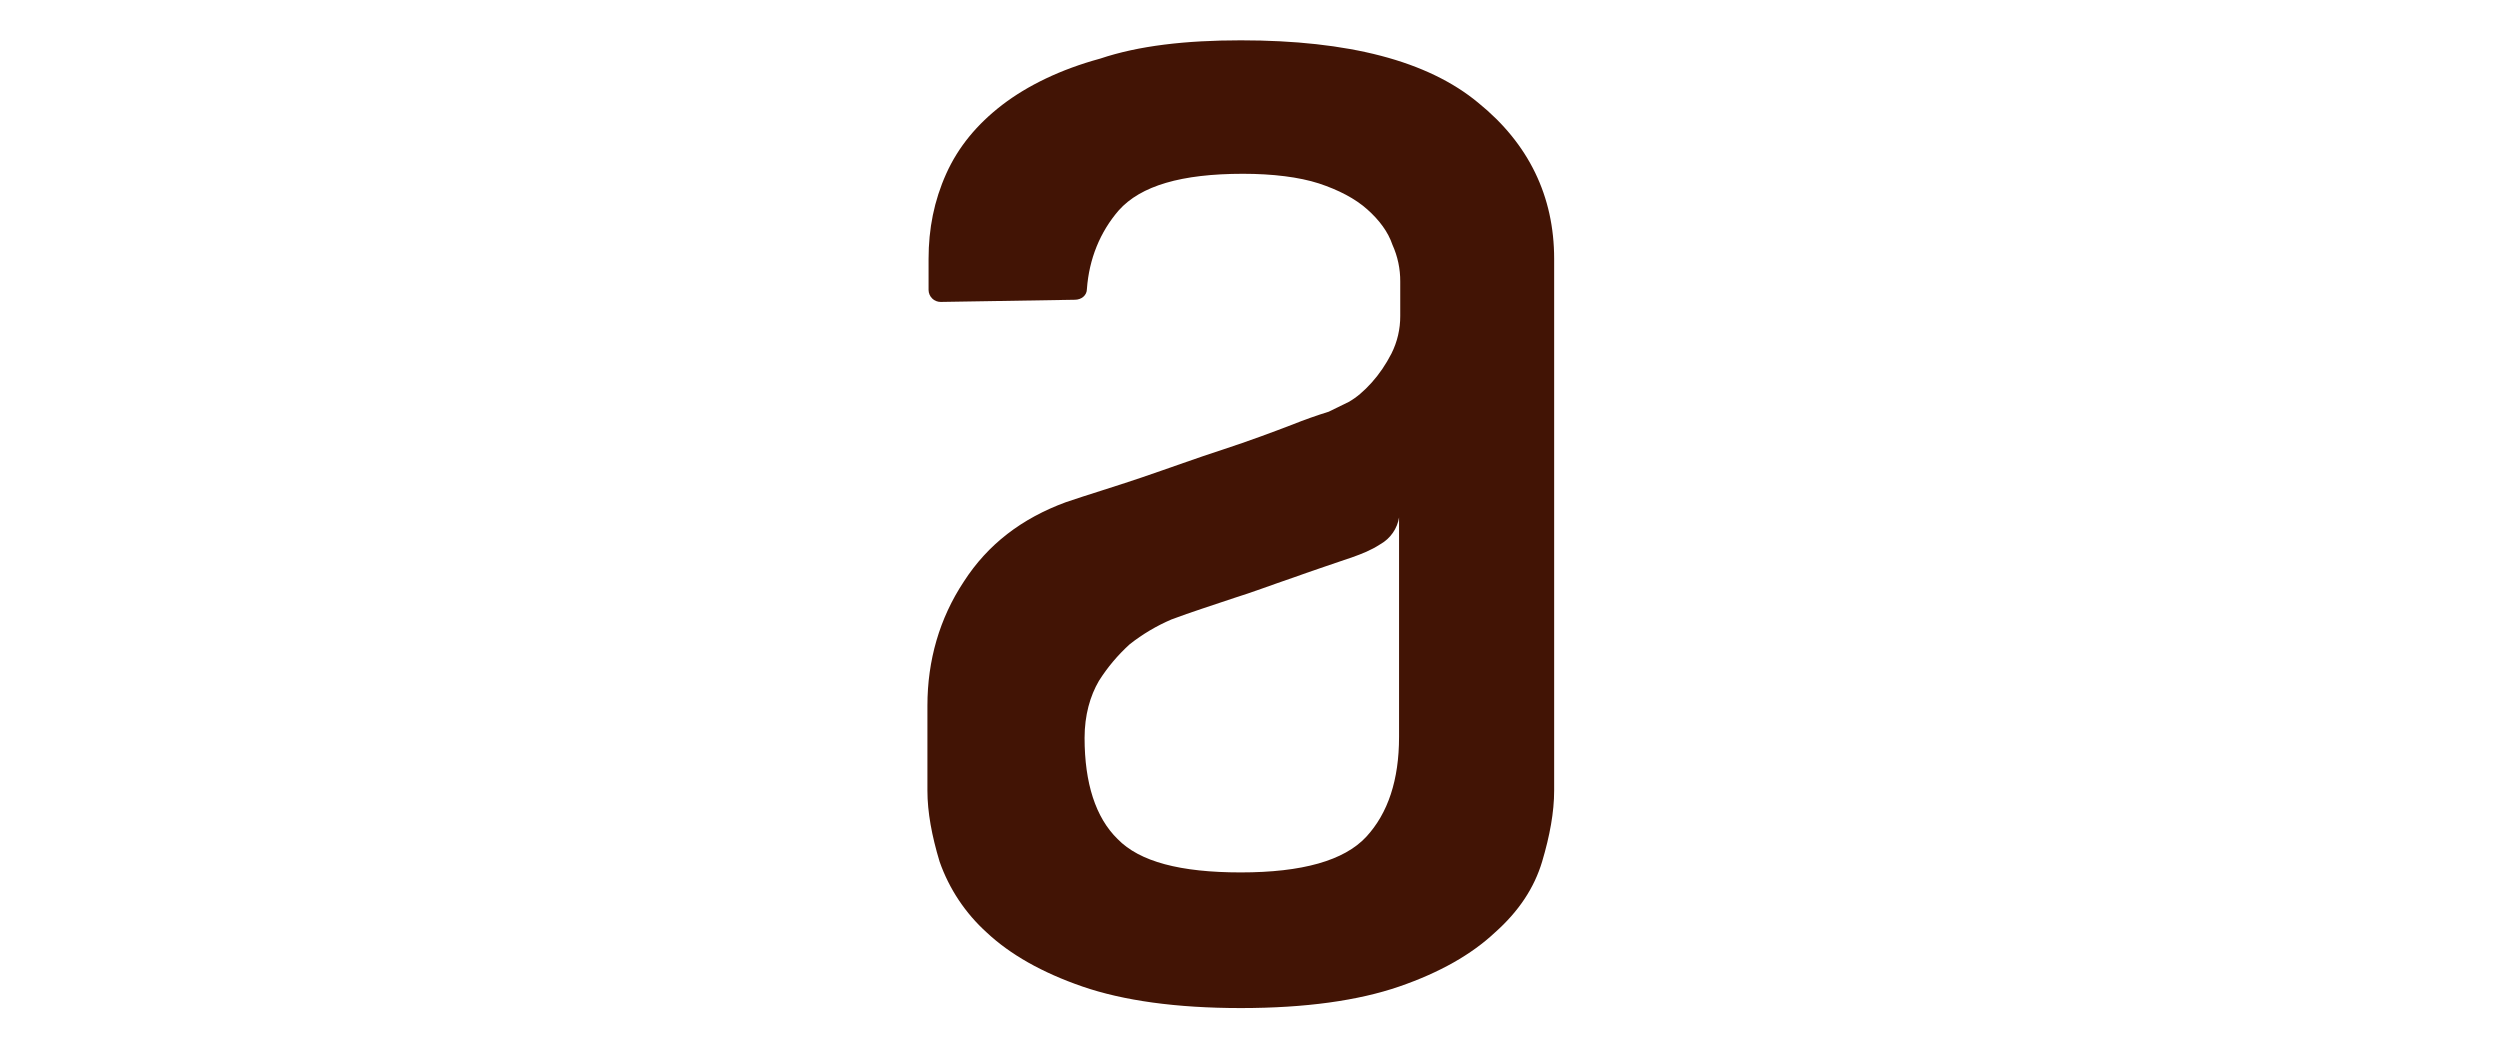 <svg width="124" height="52" viewBox="0 0 124 52" fill="none" xmlns="http://www.w3.org/2000/svg">
<g filter="url(#filter0_f_49_476)">
<path fill-rule="evenodd" clip-rule="evenodd" d="M69.396 25.653C69.352 25.931 69.247 26.196 69.086 26.427C68.926 26.659 68.715 26.851 68.47 26.99C67.977 27.309 67.545 27.468 67.108 27.627C66.177 27.949 65.197 28.27 64.161 28.643C63.069 29.016 62.089 29.389 61.215 29.659C60.125 30.031 59.089 30.353 58.104 30.725C57.363 31.043 56.667 31.456 56.035 31.954C55.446 32.488 54.932 33.098 54.507 33.77C54.07 34.515 53.795 35.477 53.795 36.597C53.795 38.842 54.34 40.549 55.433 41.616C56.523 42.74 58.544 43.272 61.539 43.272C64.593 43.272 66.665 42.686 67.761 41.511C68.848 40.336 69.393 38.683 69.393 36.549V25.653H69.396ZM61.541 2C66.889 2 70.815 3.016 73.322 5.098C75.831 7.129 77.086 9.741 77.086 12.837V39.215C77.086 40.282 76.87 41.457 76.489 42.737C76.103 44.023 75.343 45.195 74.142 46.259C72.998 47.331 71.417 48.239 69.398 48.933C67.38 49.627 64.763 50 61.544 50C58.33 50 55.708 49.627 53.692 48.933C51.677 48.239 50.093 47.331 48.949 46.259C47.885 45.3 47.078 44.089 46.604 42.737C46.218 41.459 46 40.284 46 39.217V35.001C46 32.757 46.599 30.674 47.8 28.856C49 26.99 50.689 25.709 52.872 24.907C53.962 24.535 55.217 24.162 56.633 23.681C58.053 23.198 59.359 22.717 60.67 22.293C61.981 21.863 63.125 21.434 64.105 21.059C64.696 20.822 65.296 20.609 65.904 20.421L66.887 19.94C67.272 19.727 67.65 19.405 68.033 18.979C68.414 18.555 68.74 18.074 69.015 17.539C69.306 16.96 69.456 16.32 69.452 15.672V13.963C69.456 13.336 69.325 12.716 69.067 12.145C68.851 11.502 68.414 10.916 67.815 10.384C67.216 9.849 66.395 9.422 65.416 9.098C64.434 8.782 63.128 8.62 61.652 8.62C58.598 8.62 56.58 9.212 55.489 10.435C54.564 11.505 54.019 12.839 53.911 14.333C53.911 14.654 53.638 14.868 53.309 14.868L46.658 14.976C46.5 14.976 46.348 14.915 46.236 14.804C46.123 14.693 46.059 14.542 46.057 14.384V12.842C46.057 11.343 46.332 9.955 46.931 8.62C47.532 7.283 48.46 6.165 49.712 5.201C50.967 4.242 52.605 3.442 54.566 2.908C56.477 2.265 58.821 2 61.547 2H61.541Z" fill="#421405"/>
</g>
<defs>
<filter id="filter0_f_49_476" x="0" y="0" width="124" height="52" filterUnits="userSpaceOnUse" color-interpolation-filters="sRGB">
<feFlood flood-opacity="0" result="BackgroundImageFix"/>
<feBlend mode="normal" in="SourceGraphic" in2="BackgroundImageFix" result="shape"/>
<feGaussianBlur stdDeviation="1" result="effect1_foregroundBlur_49_476"/>
</filter>
</defs>
</svg>
